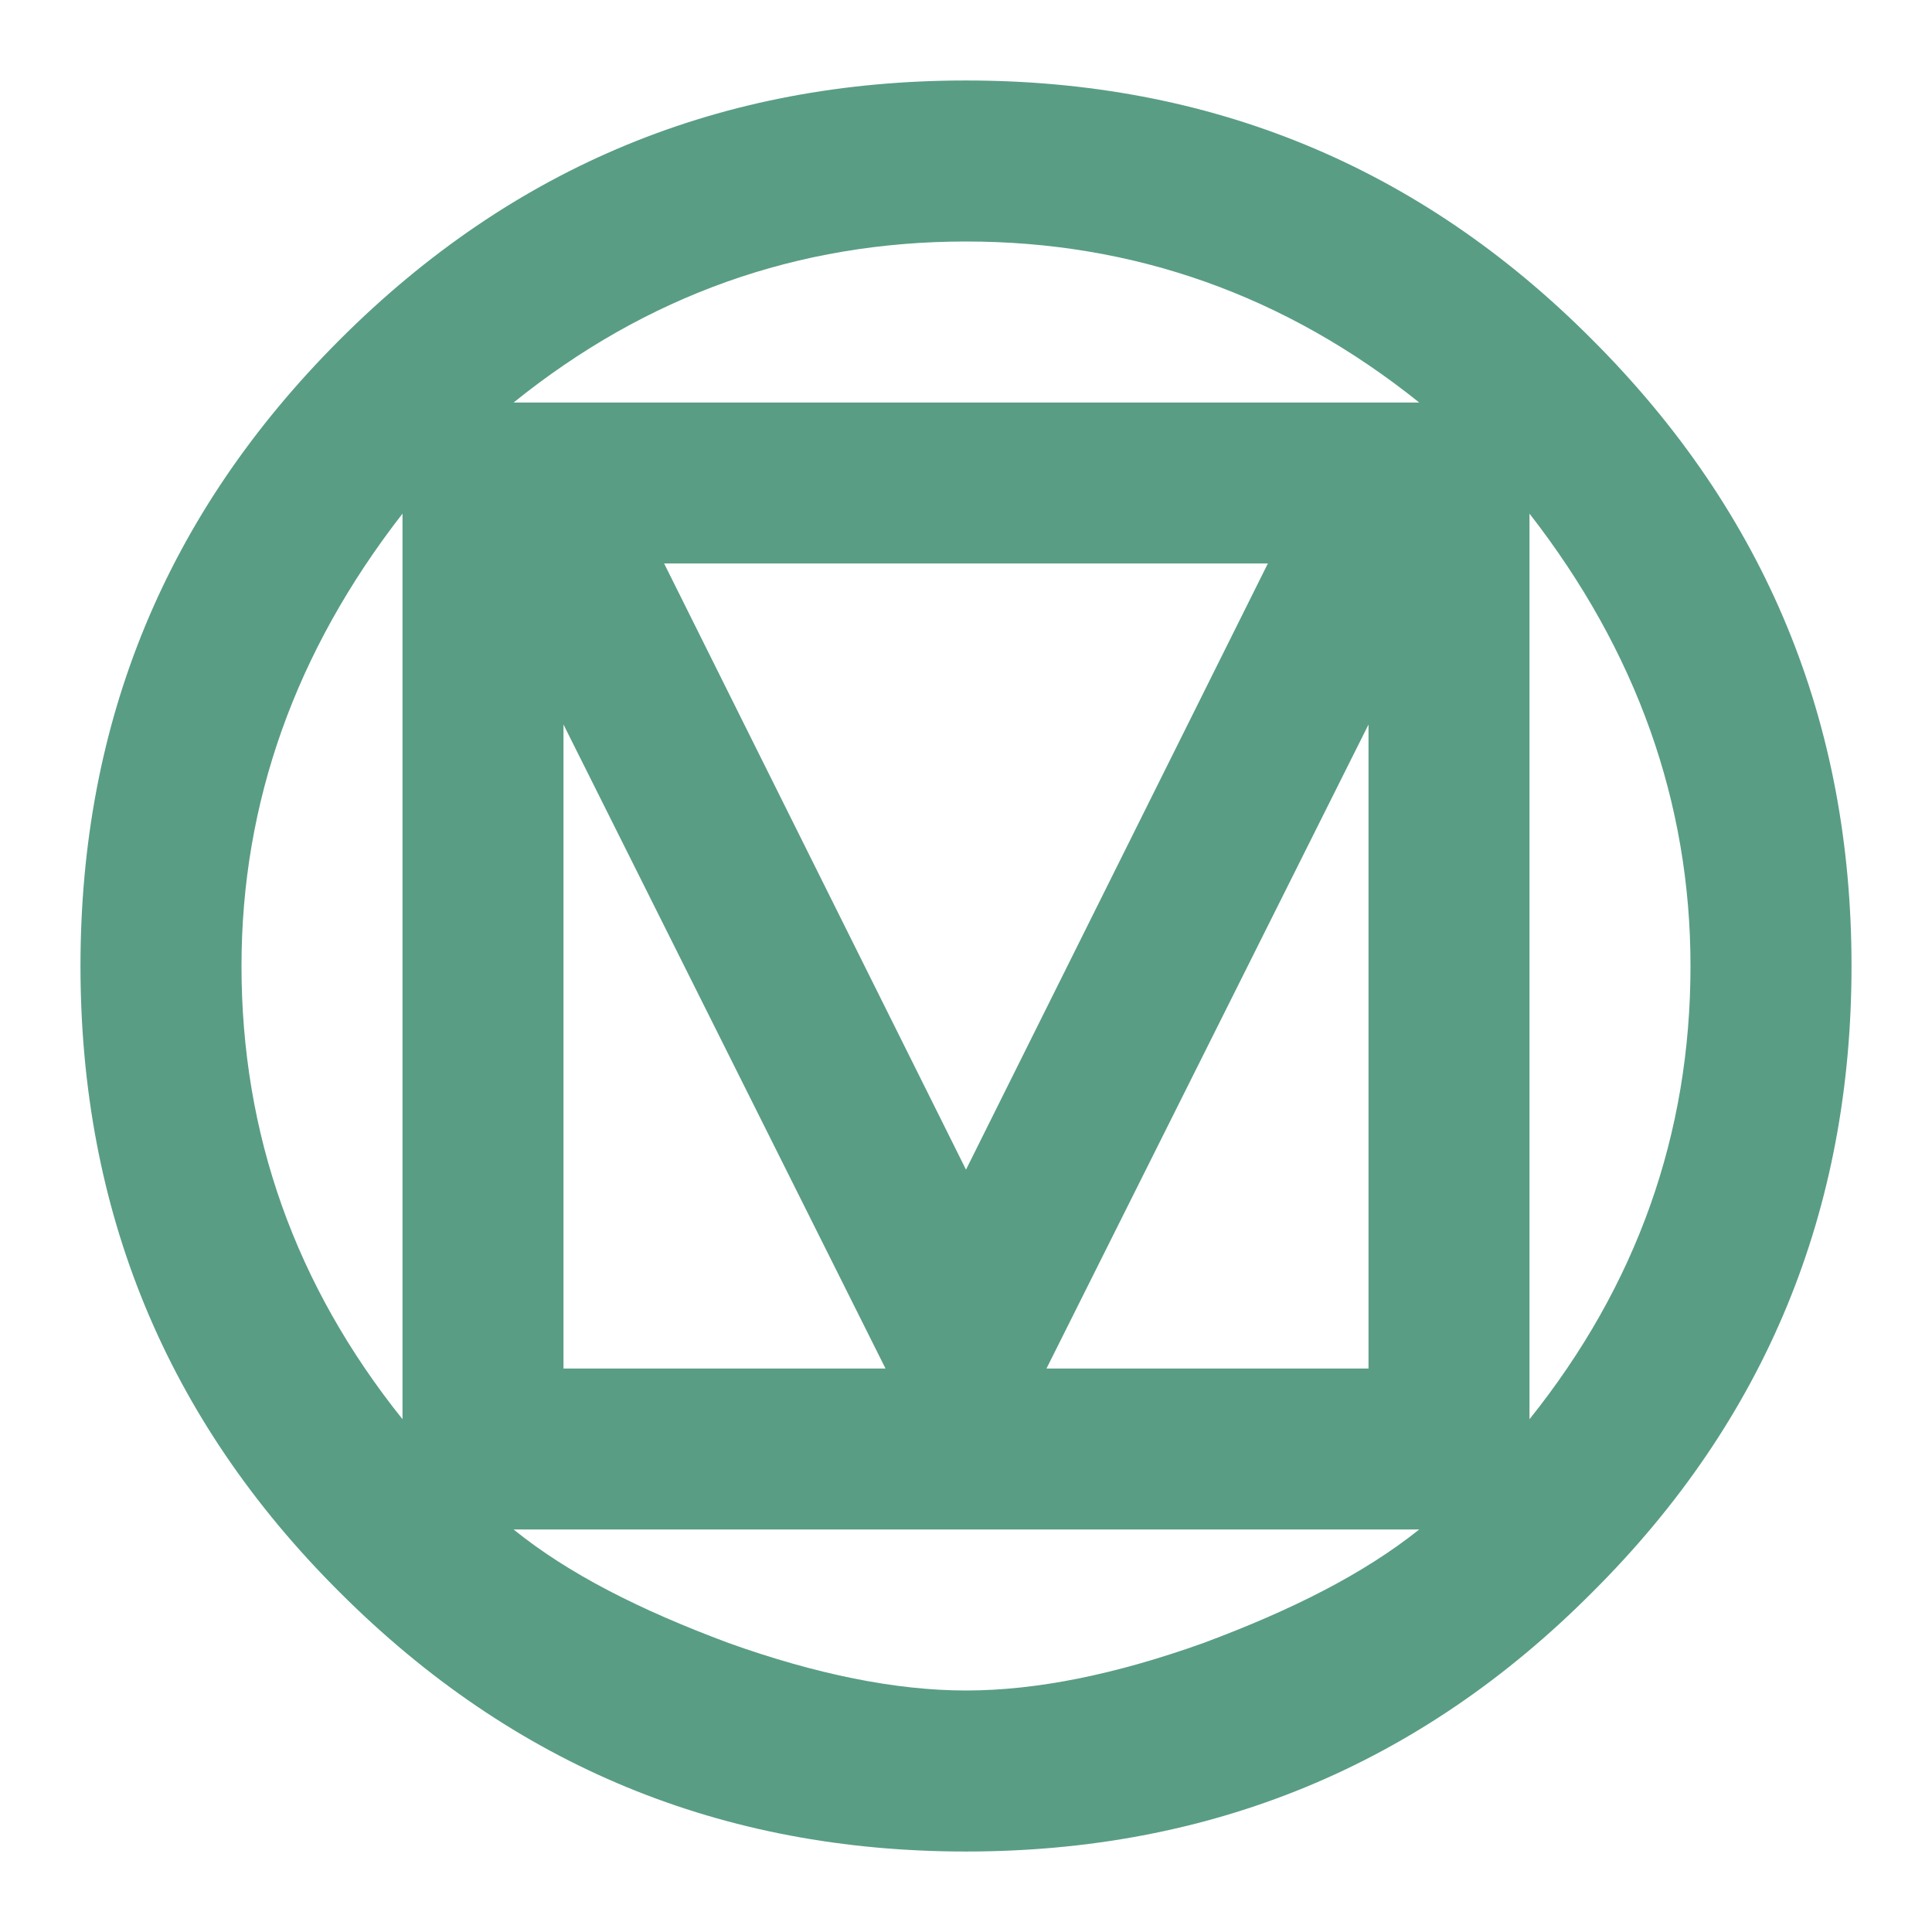 <svg width="44" height="44" viewBox="0 0 44 44" fill="none" xmlns="http://www.w3.org/2000/svg">
<path d="M38.5 22C38.5 18.278 37.272 14.832 34.833 11.697V32.322C37.272 29.278 38.5 25.832 38.5 22ZM32.322 34.833H11.697C12.943 35.842 14.575 36.667 16.592 37.418C18.59 38.133 20.405 38.5 22 38.5C23.613 38.5 25.41 38.133 27.408 37.418C29.425 36.667 31.057 35.842 32.322 34.833ZM20.167 31.167L12.833 16.5V31.167H20.167ZM31.167 16.5L23.833 31.167H31.167V16.5ZM22 26.638L28.875 12.833H15.125L22 26.638ZM32.322 9.167C29.278 6.728 25.832 5.5 22 5.5C18.168 5.5 14.722 6.728 11.697 9.167H32.322ZM9.167 32.322V11.697C6.728 14.832 5.5 18.278 5.5 22C5.5 25.832 6.728 29.278 9.167 32.322ZM42.167 22C42.167 27.555 40.223 32.322 36.263 36.263C32.322 40.223 27.555 42.167 22 42.167C16.445 42.167 11.697 40.223 7.737 36.263C3.777 32.322 1.833 27.555 1.833 22C1.833 16.445 3.777 11.697 7.737 7.737C11.697 3.777 16.445 1.833 22 1.833C27.555 1.833 32.322 3.777 36.263 7.737C40.223 11.697 42.167 16.445 42.167 22Z" fill="#599D85"/>
</svg>
